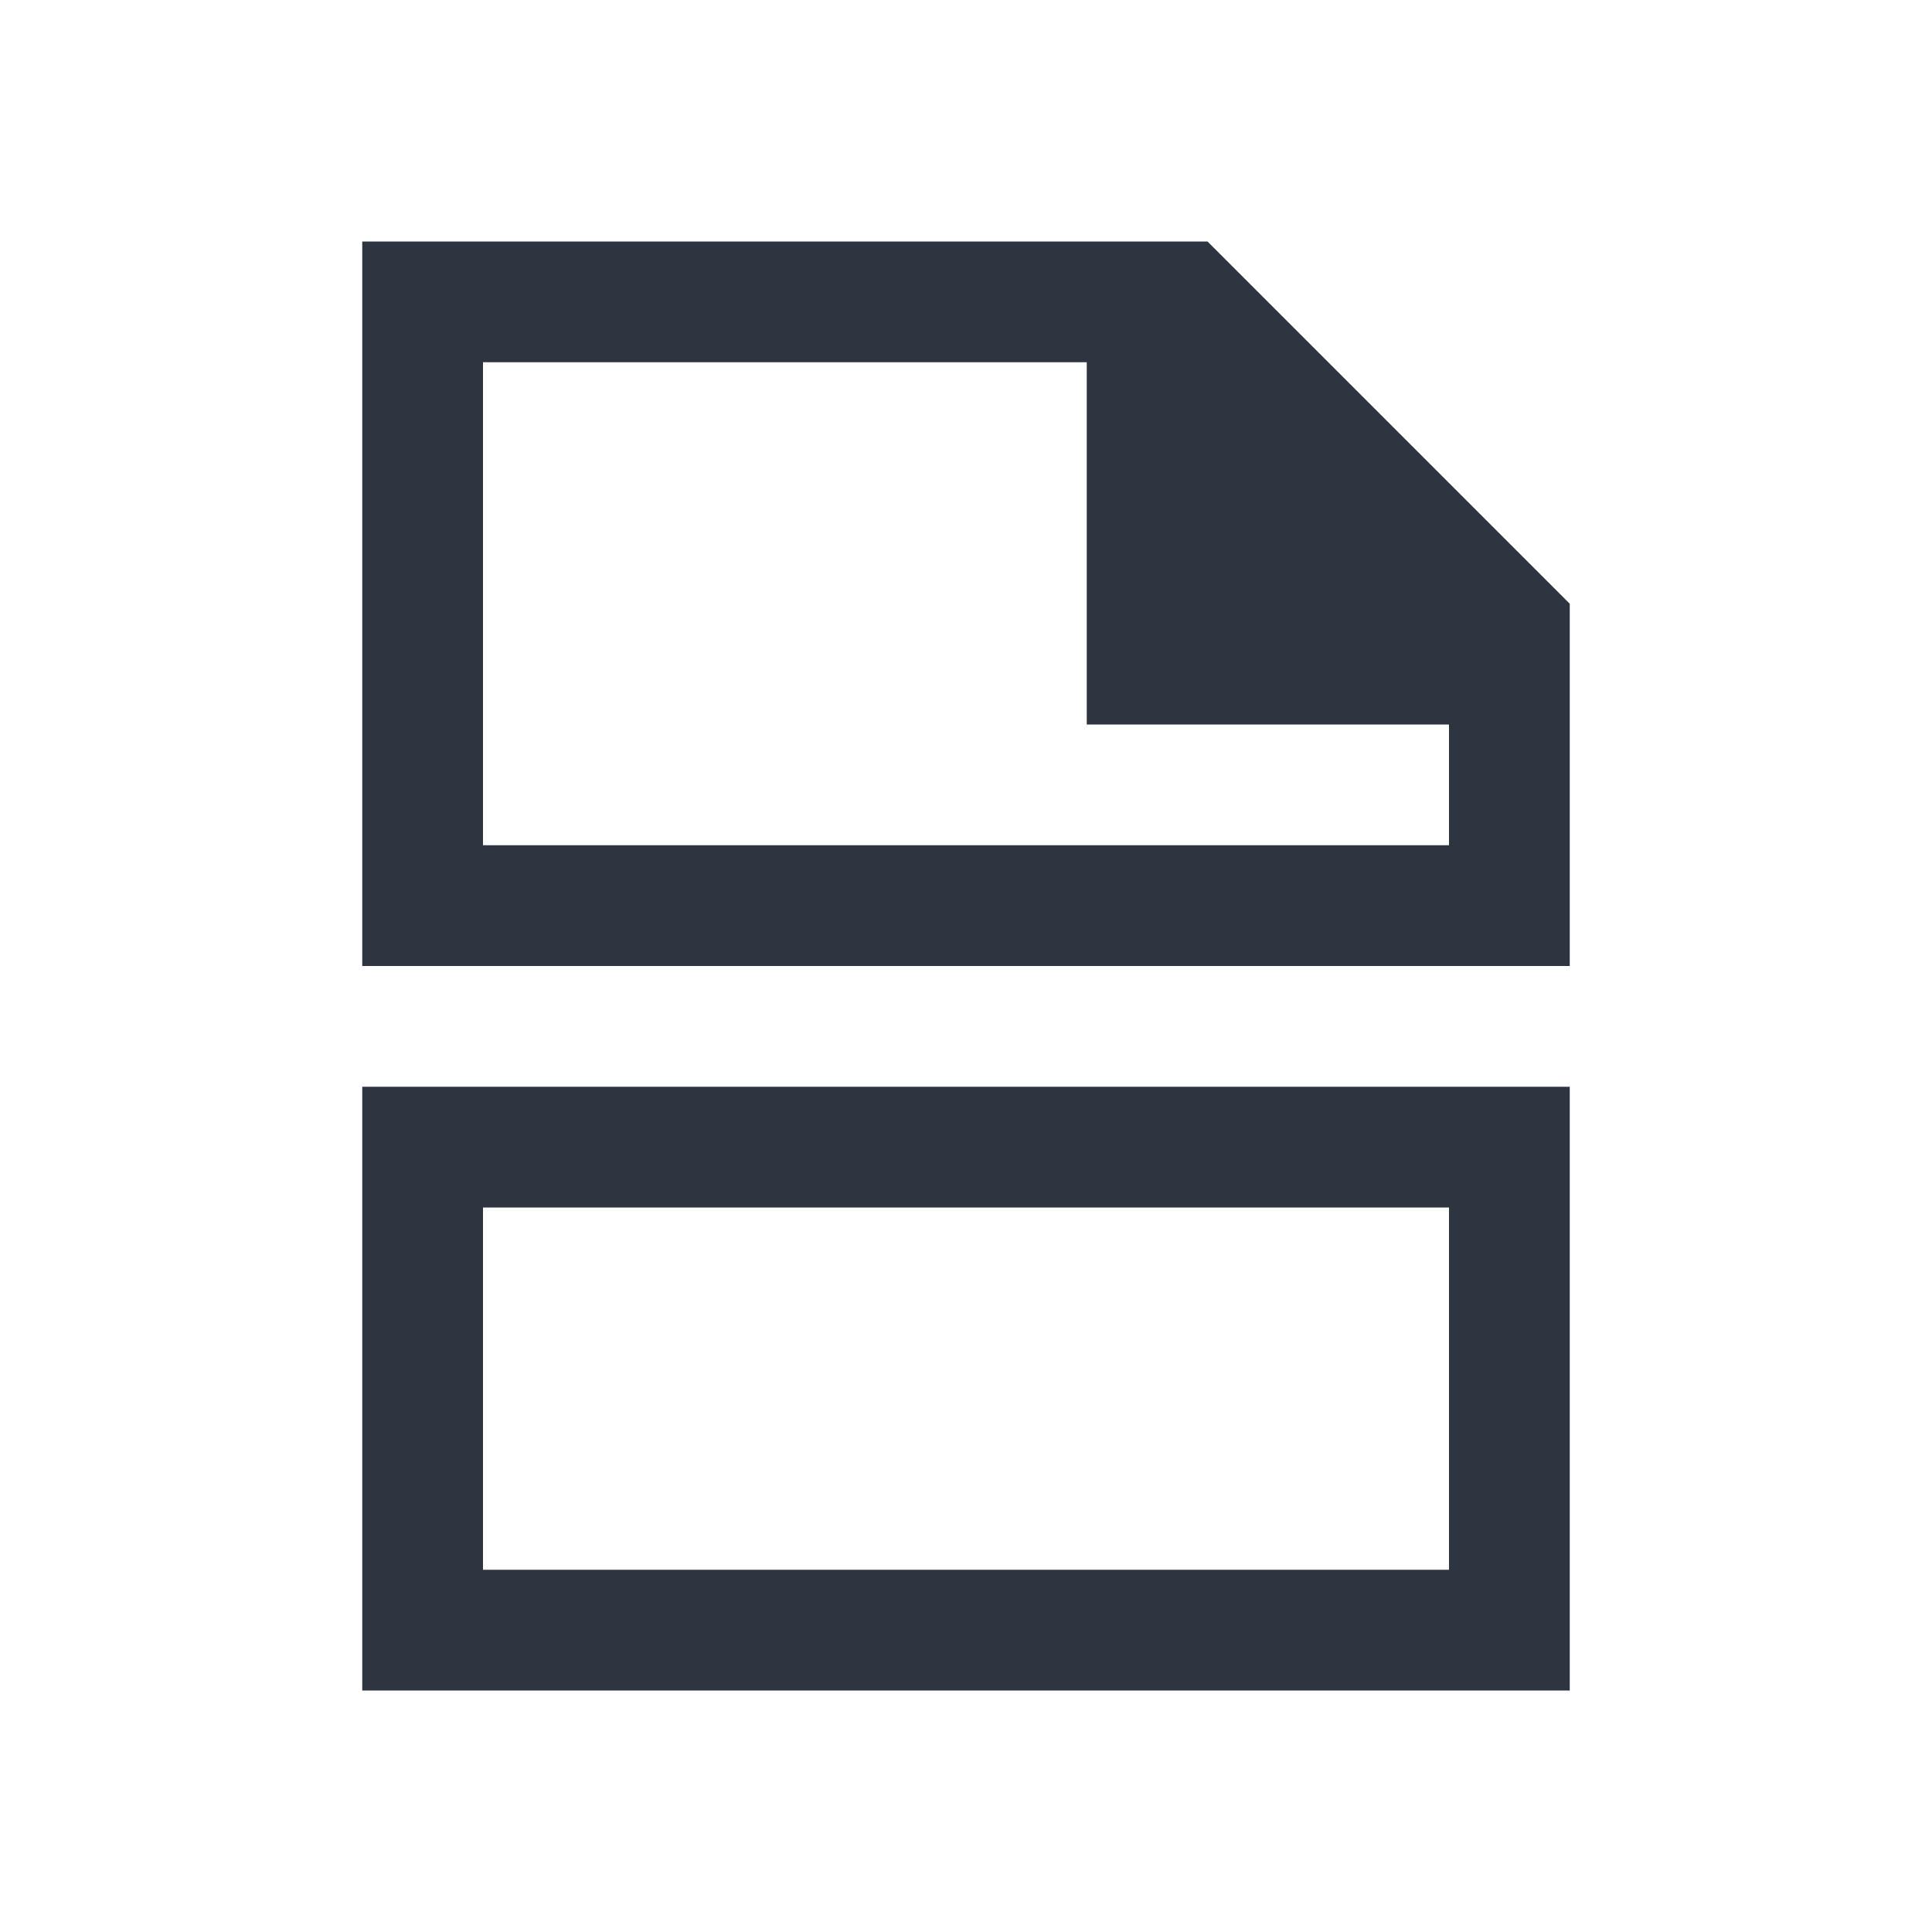 <!DOCTYPE svg>
<svg version="1.1" viewBox="0 0 16 16" xmlns="http://www.w3.org/2000/svg">
 <defs>
  <style type="text/css">.ColorScheme-Text {
                color:#2e3440;
            }</style>
 </defs>
 <path class="ColorScheme-Text" d="m3 2v5 1h10v-1-2l-3-3h-7zm1 1h5v3h3v1h-8v-4zm-1 6v1 4h10v-4-1h-10zm1 1h8v3h-8v-3z" fill="currentColor"/>
</svg>
